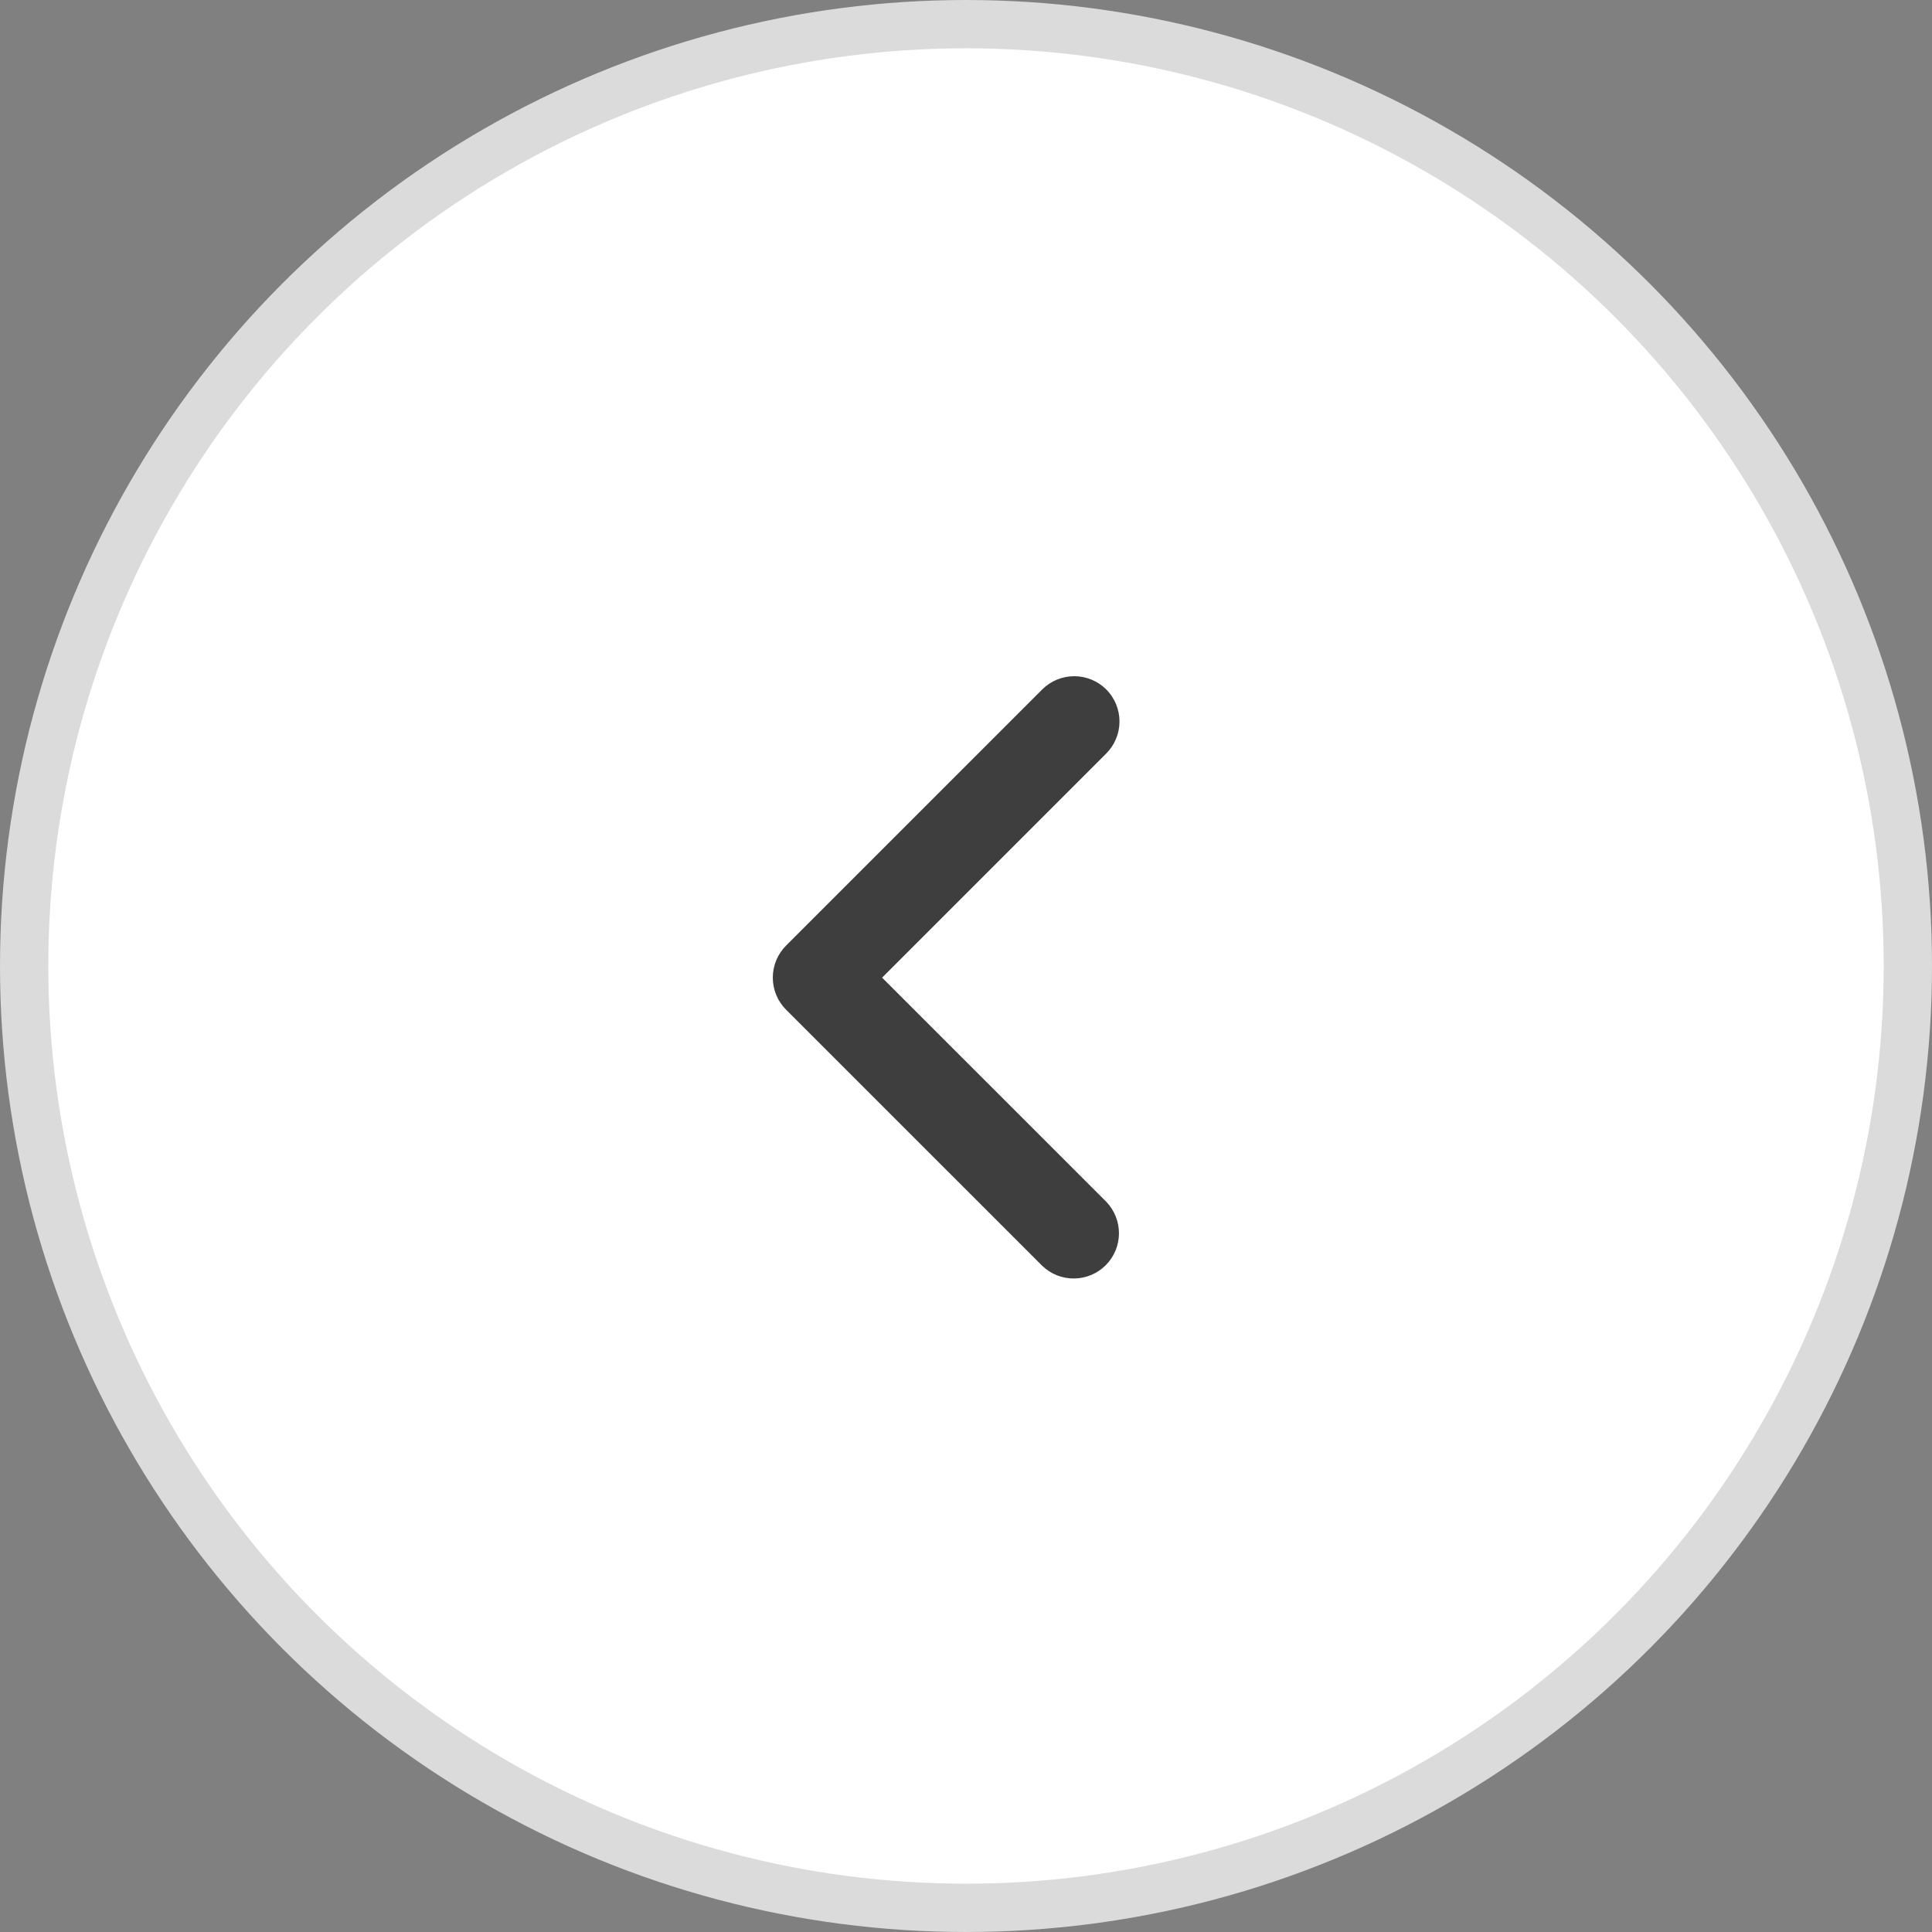 <svg width="40" height="40" viewBox="0 0 40 40" fill="none" xmlns="http://www.w3.org/2000/svg">
<rect x="0" y="0" width="40" height="40" fill="#808080" stroke="none"/>
<circle cx="20" cy="20" r="19.5" fill="white" stroke="#DBDBDB"/>
<path d="M22.904 14.274C23.079 14.45 23.178 14.689 23.178 14.937C23.178 15.186 23.079 15.424 22.904 15.6L18.263 20.241L22.904 24.881C23.074 25.058 23.169 25.295 23.167 25.541C23.165 25.787 23.066 26.022 22.892 26.196C22.718 26.369 22.483 26.468 22.237 26.47C21.992 26.472 21.755 26.378 21.578 26.207L16.274 20.904C16.099 20.728 16 20.489 16 20.241C16 19.992 16.099 19.754 16.274 19.578L21.578 14.274C21.754 14.099 21.992 14 22.241 14C22.489 14 22.728 14.099 22.904 14.274Z" fill="#3F3E3E"/>
</svg>

